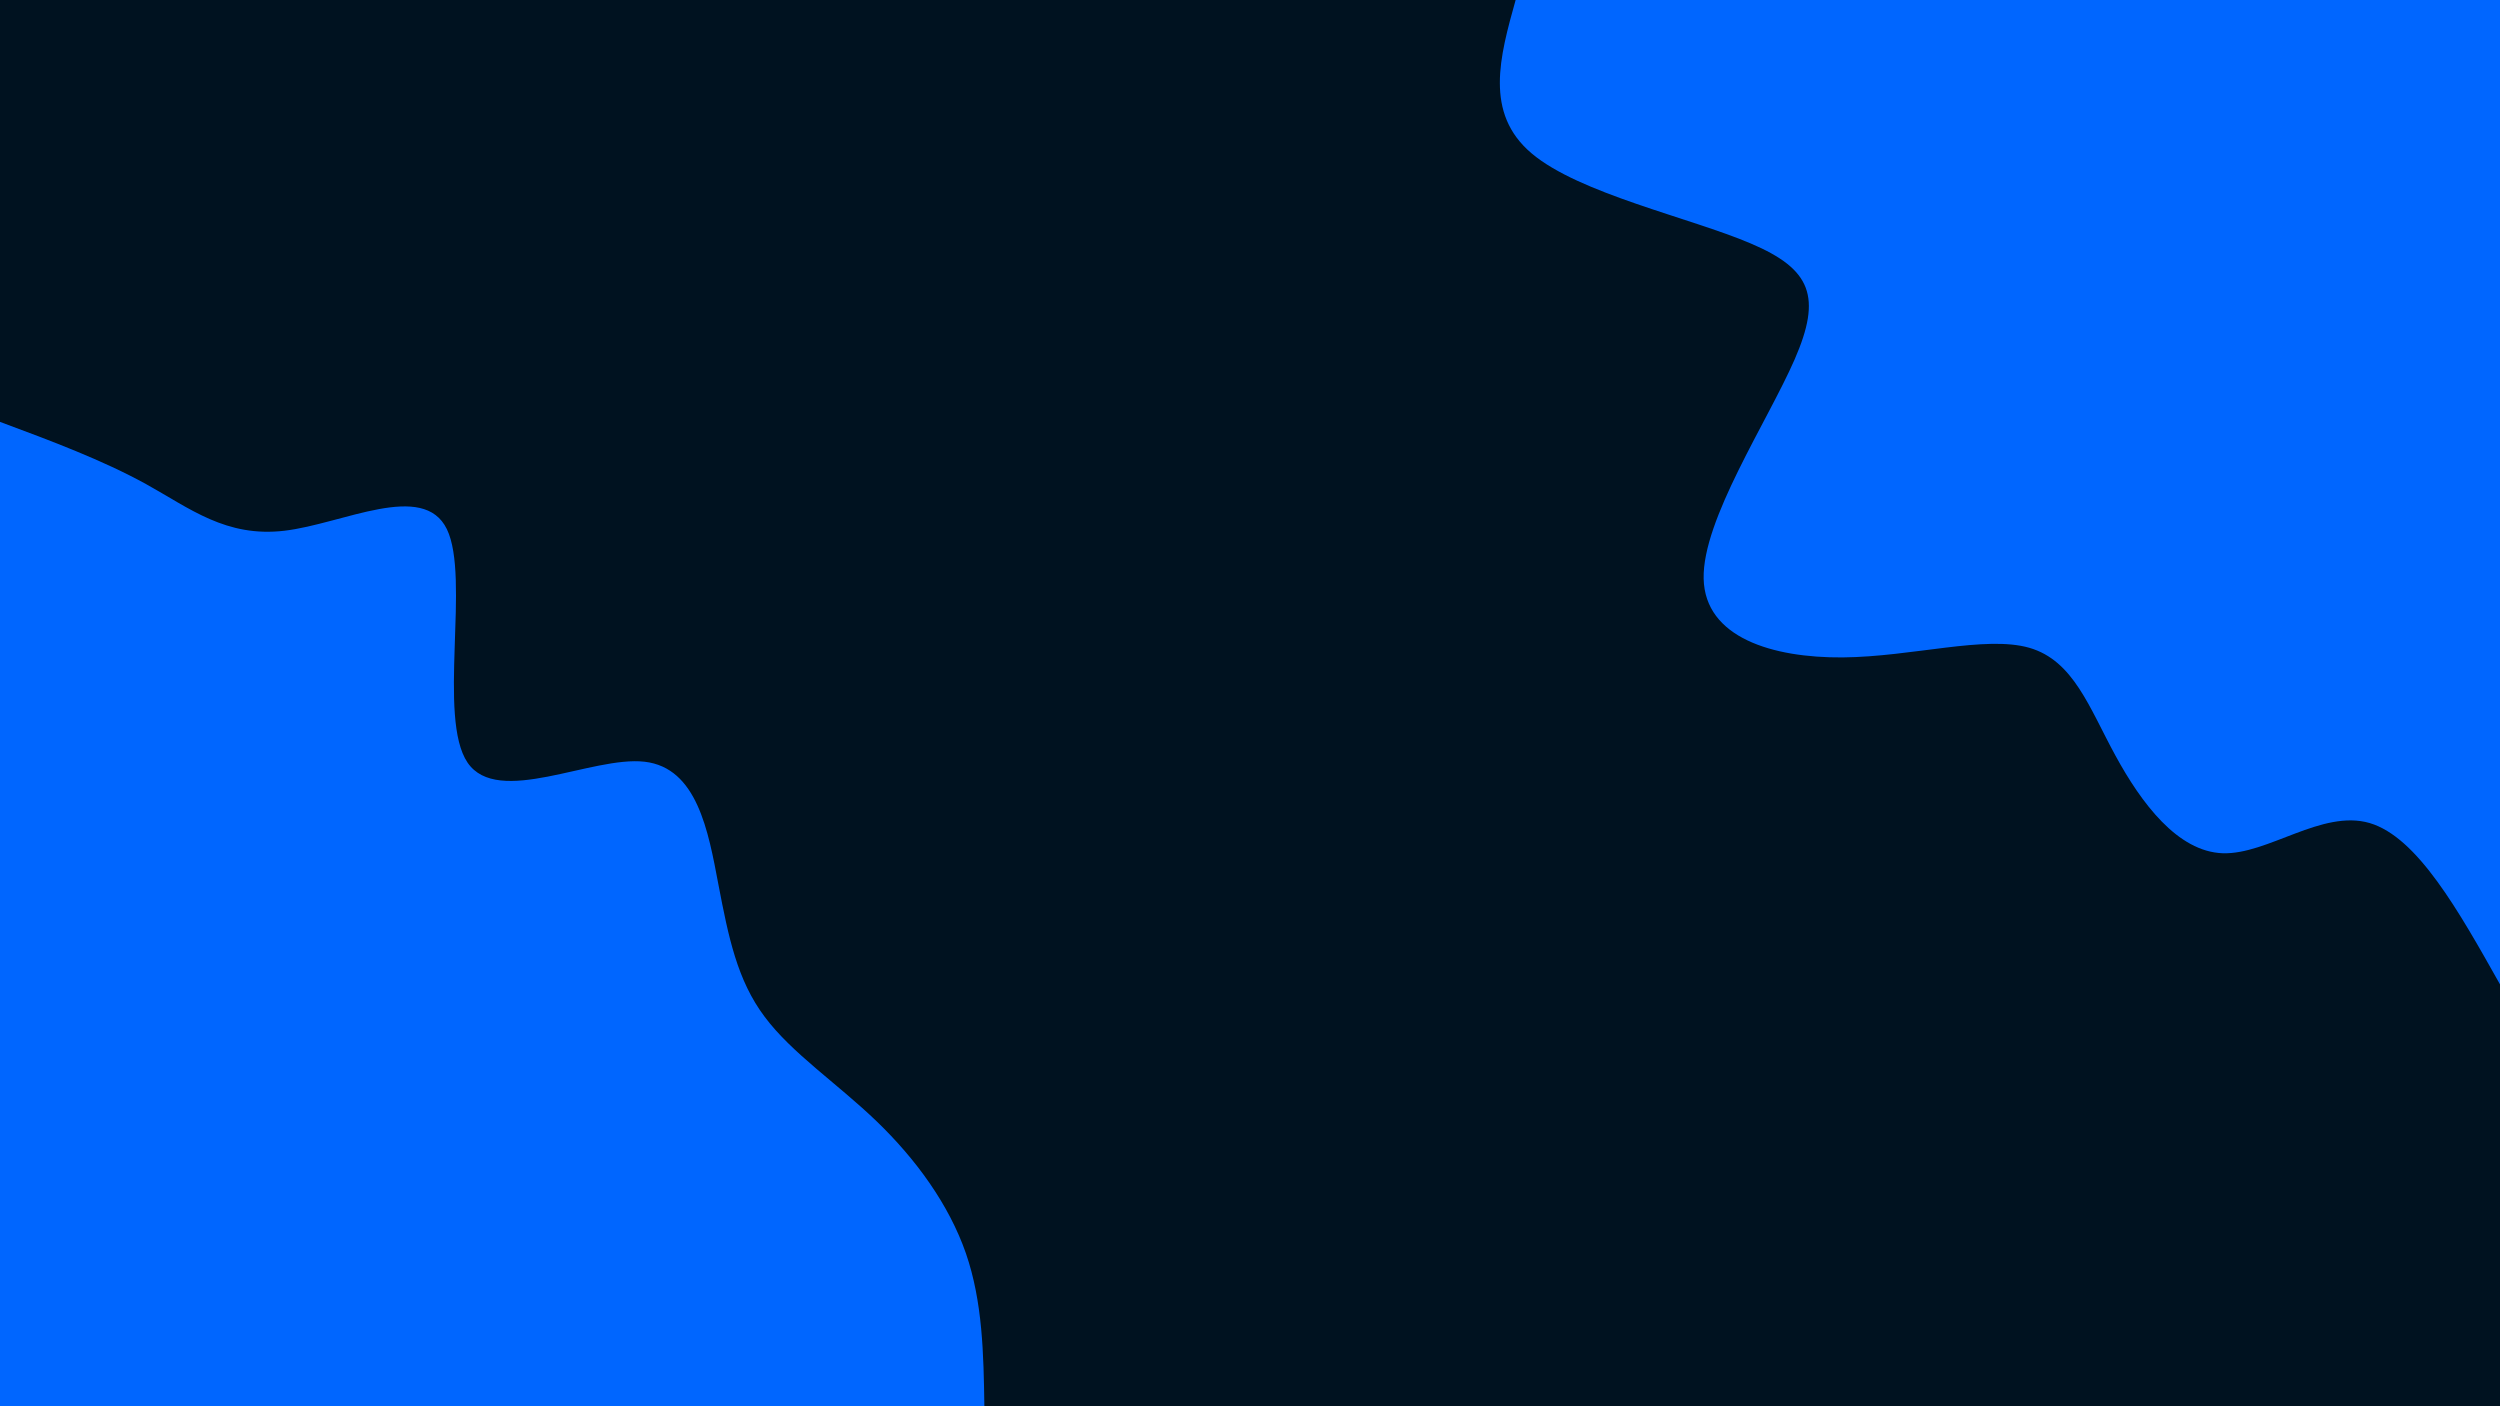 <svg id="visual" viewBox="0 0 1920 1080" width="1920" height="1080" xmlns="http://www.w3.org/2000/svg" xmlns:xlink="http://www.w3.org/1999/xlink" version="1.1"><rect x="0" y="0" width="1920" height="1080" fill="#001220"></rect><defs><linearGradient id="grad1_0" x1="43.8%" y1="0%" x2="100%" y2="100%"><stop offset="14.444%" stop-color="#001220" stop-opacity="1"></stop><stop offset="85.556%" stop-color="#001220" stop-opacity="1"></stop></linearGradient></defs><defs><linearGradient id="grad2_0" x1="0%" y1="0%" x2="56.3%" y2="100%"><stop offset="14.444%" stop-color="#001220" stop-opacity="1"></stop><stop offset="85.556%" stop-color="#001220" stop-opacity="1"></stop></linearGradient></defs><g transform="translate(1920, 0)"><path d="M0 756C-31.8 699.4 -63.5 642.9 -100.1 632.1C-136.7 621.4 -178.2 656.4 -212.9 655.3C-247.6 654.1 -275.5 616.8 -295.5 580C-315.5 543.3 -327.6 507.3 -361.5 497.5C-395.4 487.8 -451.1 504.4 -504.9 504.9C-558.7 505.3 -610.6 489.7 -611.6 444.4C-612.6 399.1 -562.7 324.1 -541.7 276C-520.8 228 -528.8 206.8 -575.4 187C-622 167.1 -707.2 148.7 -743.7 117.8C-780.3 86.9 -768.1 43.4 -756 0L0 0Z" fill="#0066FF"></path></g><g transform="translate(0, 1080)"><path d="M0 -756C39.3 -741.4 78.6 -726.7 112.2 -708.2C145.8 -689.6 173.6 -667.1 218.5 -672.4C263.3 -677.7 325.1 -710.9 343.2 -673.6C361.3 -636.3 335.8 -528.5 359.1 -494.3C382.4 -460.1 454.6 -499.6 495 -495C535.4 -490.4 544 -441.6 551.7 -400.9C559.5 -360.1 566.2 -327.2 587.2 -299.2C608.1 -271.1 643.2 -247.8 673.3 -218.8C703.5 -189.7 728.8 -154.9 741.8 -117.5C754.7 -80.1 755.4 -40 756 0L0 0Z" fill="#0066FF"></path></g></svg>